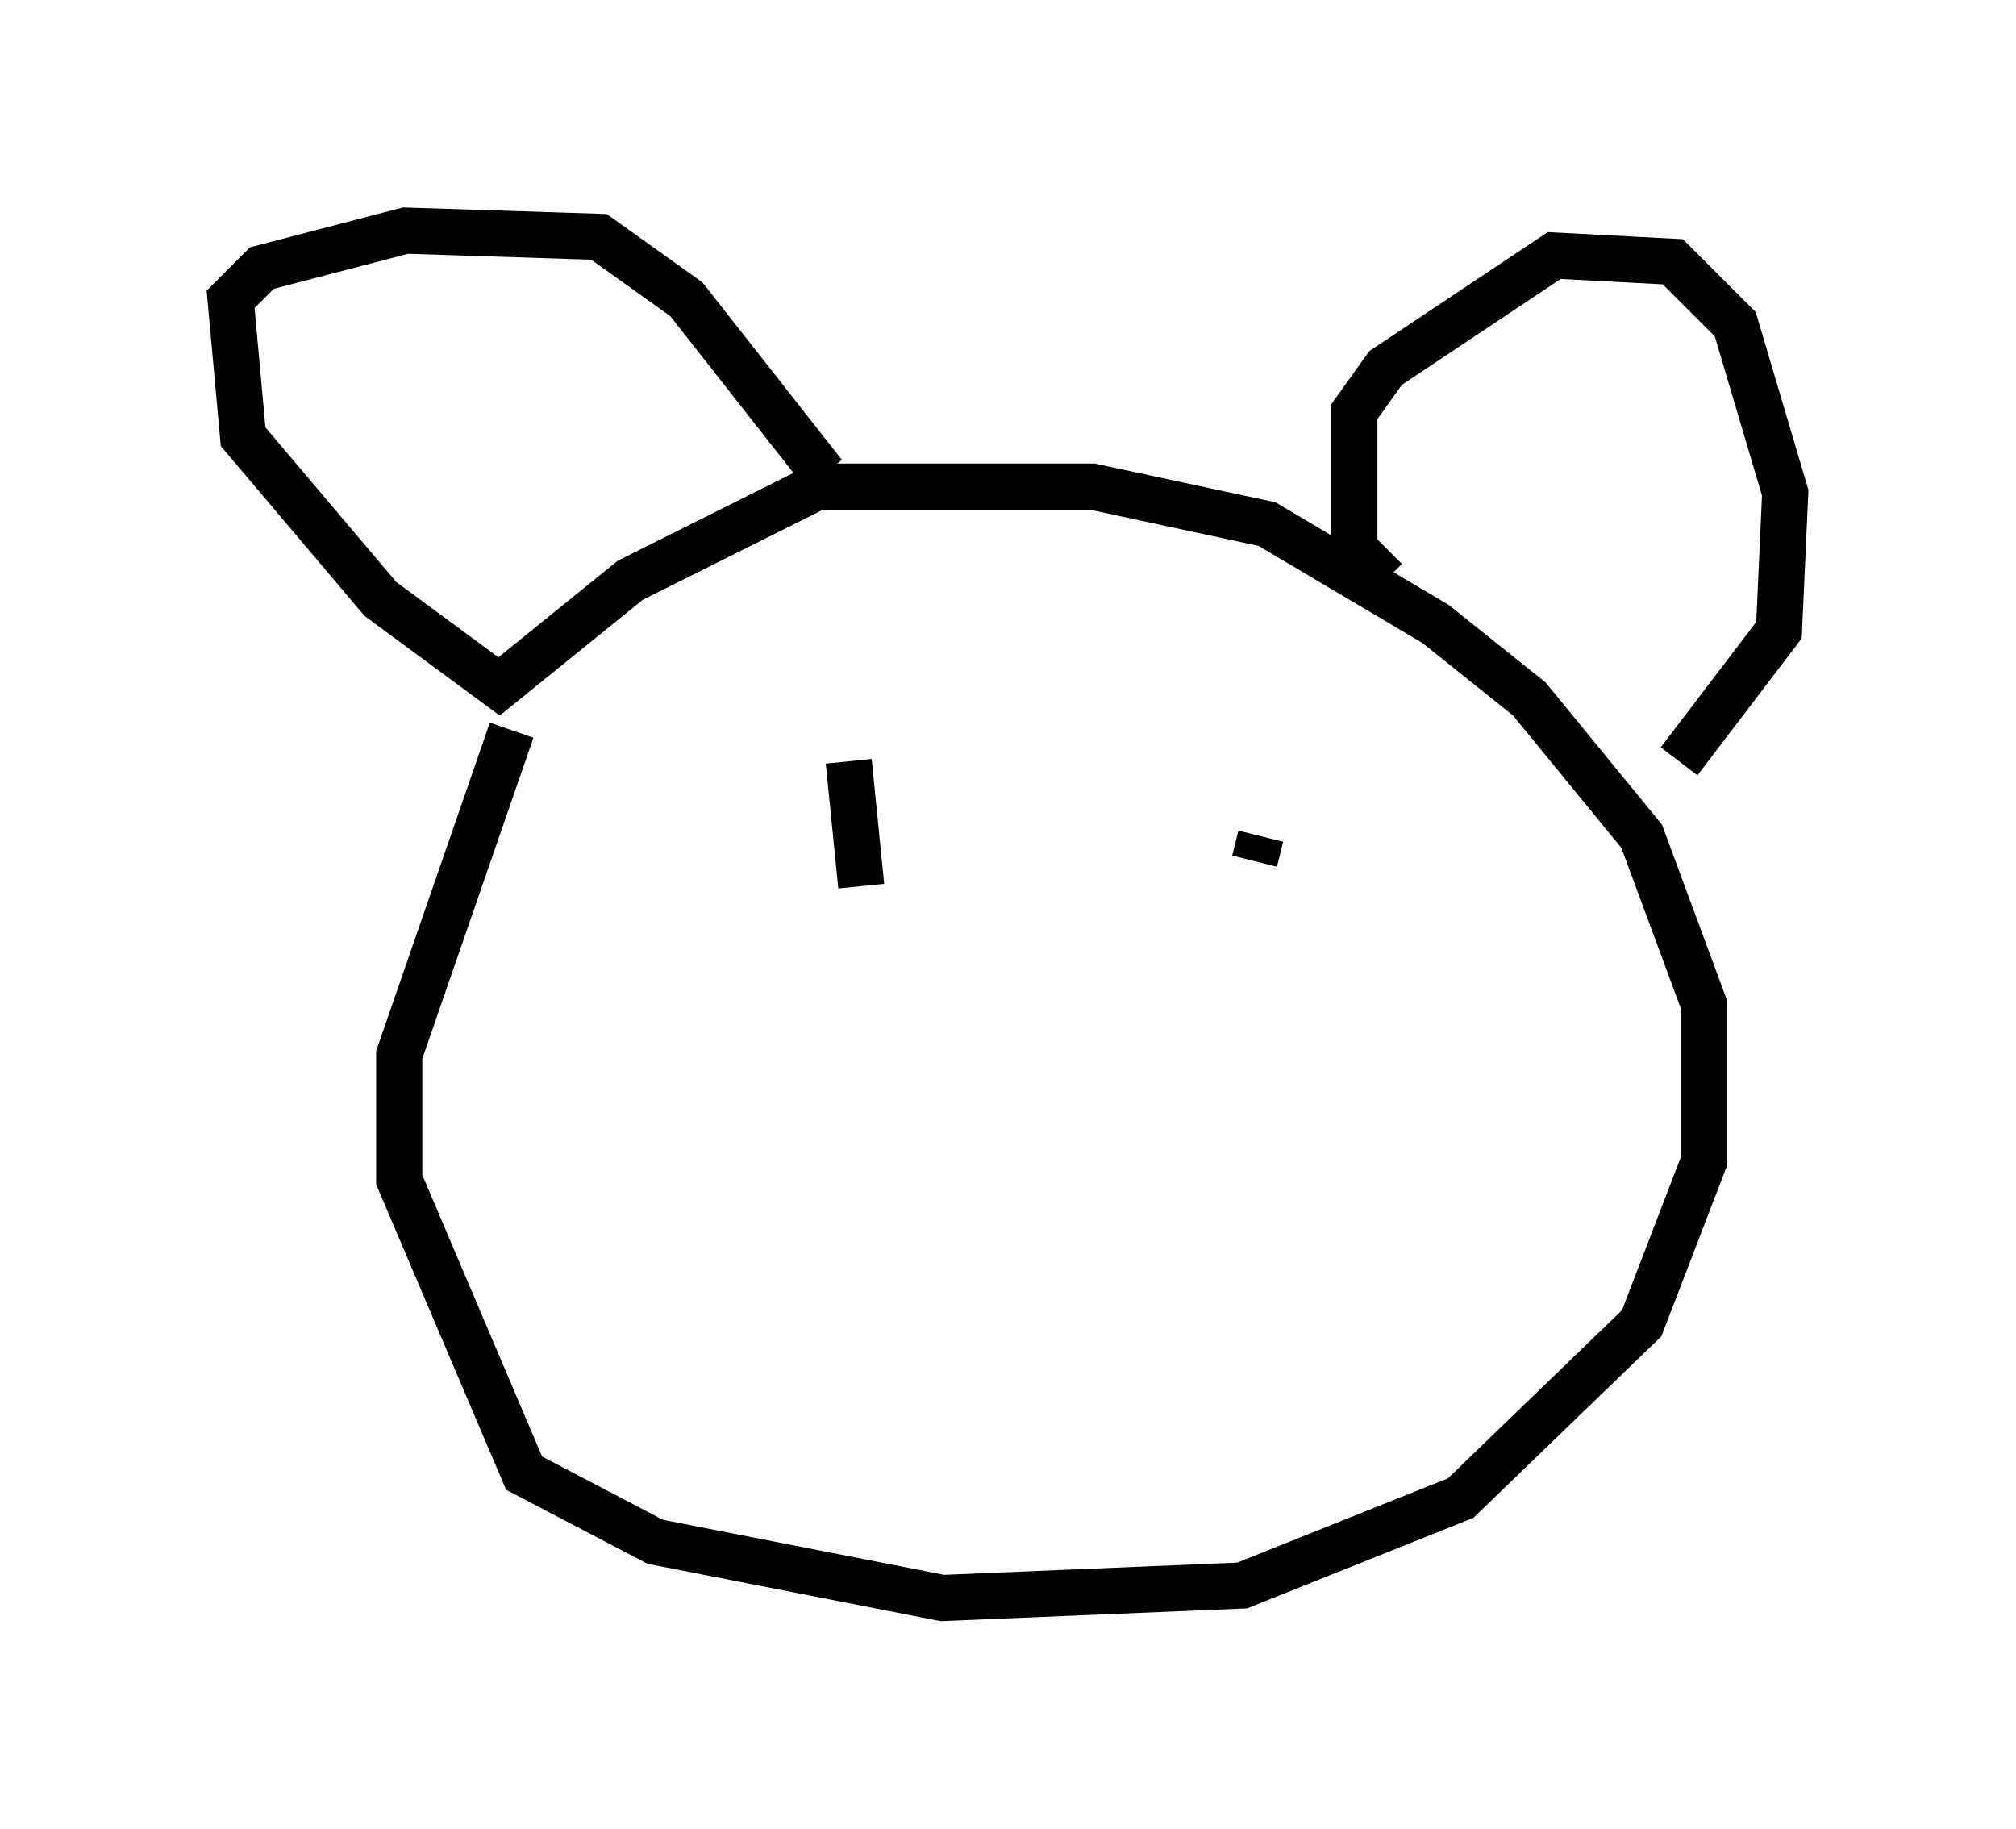 <?xml version="1.0" encoding="utf-8" ?>
<svg baseProfile="full" height="39.634" version="1.1" width="43.694" xmlns="http://www.w3.org/2000/svg" xmlns:ev="http://www.w3.org/2001/xml-events" xmlns:xlink="http://www.w3.org/1999/xlink"><defs /><rect fill="white" height="39.634" width="43.694" x="0" y="0" /><path d="M11.766, 14.878 m-0.677, 0.947 l-2.436, 7.036 0.0, 2.706 l2.706, 6.36 2.842, 1.488 l6.225, 1.218 6.495, -0.271 l4.736, -1.894 3.924, -3.789 l1.353, -3.518 0.0, -3.383 l-1.353, -3.654 -2.436, -2.977 l-2.03, -1.624 -3.654, -2.165 l-3.789, -0.812 -5.954, 0.0 l-4.059, 2.03 -2.842, 2.3 l-2.571, -1.894 -2.977, -3.518 l-0.271, -2.977 0.677, -0.677 l3.112, -0.812 4.195, 0.135 l1.894, 1.353 2.977, 3.789 m12.178, 2.3 l-0.677, -0.677 0.0, -2.977 l0.677, -0.947 3.654, -2.436 l2.571, 0.135 1.353, 1.353 l1.083, 3.654 -0.135, 2.977 l-2.165, 2.842 m-16.779, 2.706 l0.0, 0.0 m-1.218, -2.706 l0.271, 2.706 m8.66, -1.083 l-0.135, 0.541 " fill="none" stroke="black" stroke-width="1" /></svg>